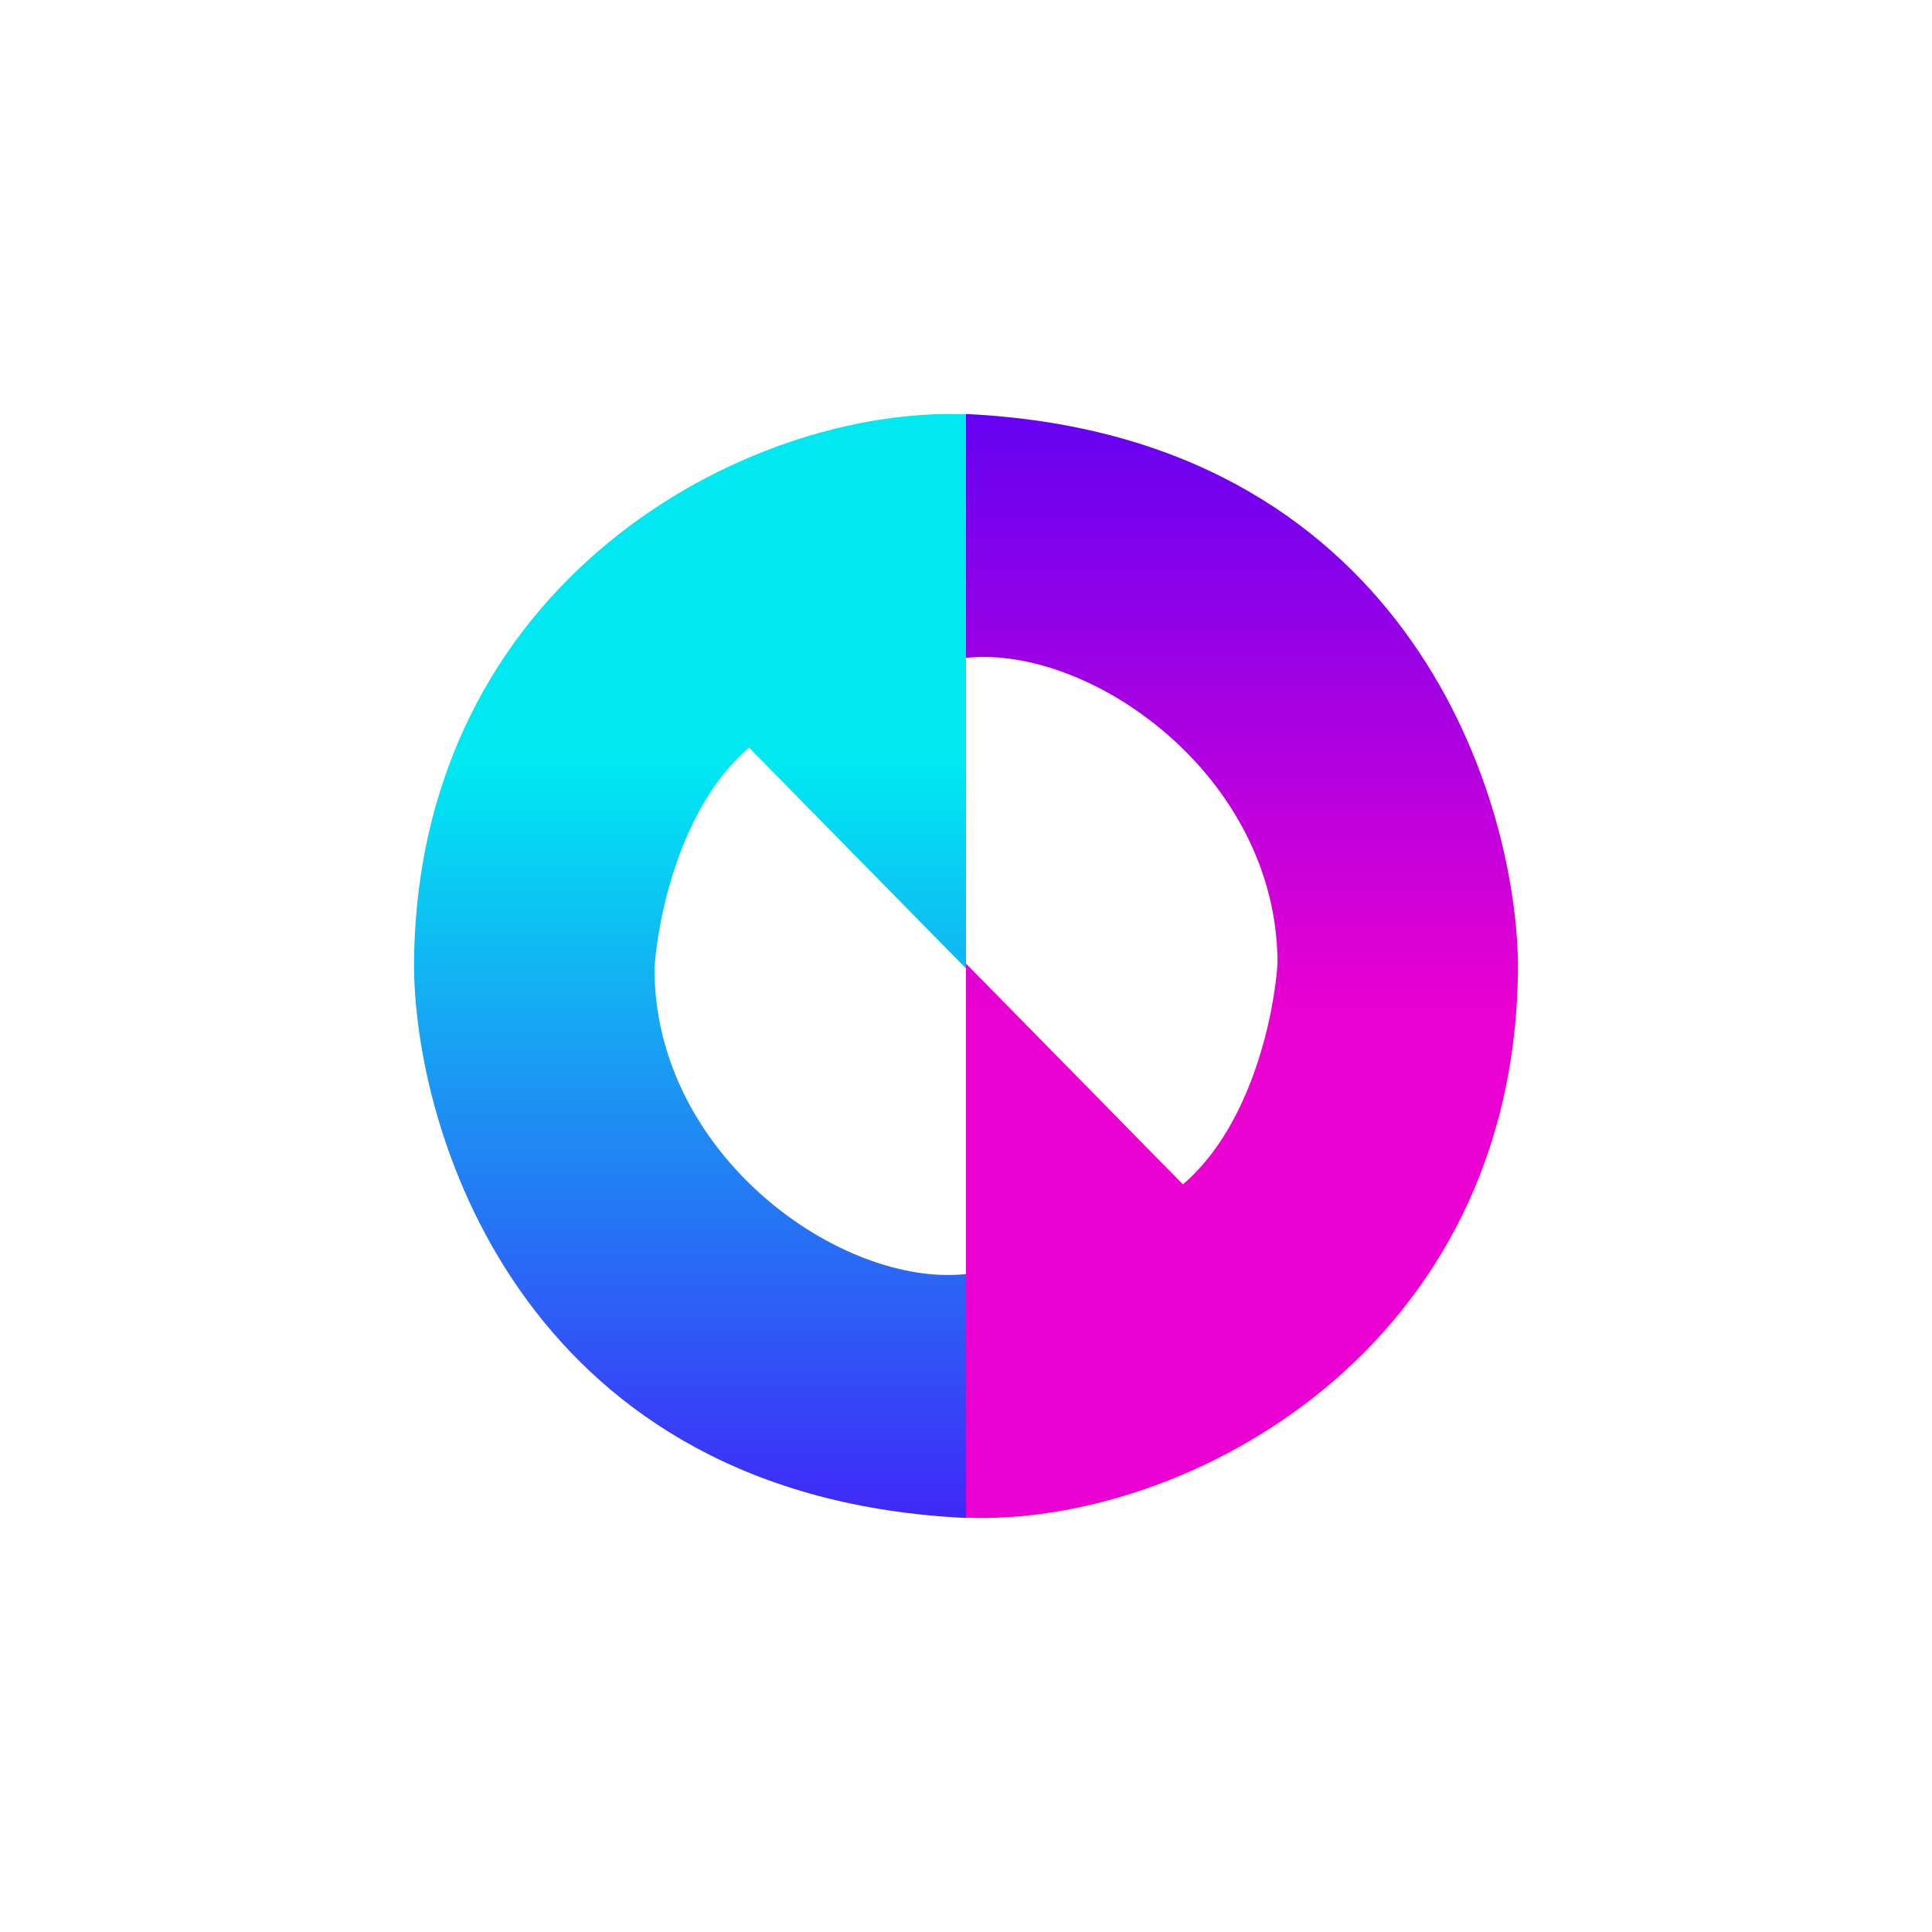 <svg xmlns="http://www.w3.org/2000/svg" width="24" height="24" fill="none" viewBox="0 0 24 24"><path fill="url(#DFX__a)" d="M12 5.147v6.883L9.304 9.287c-.87.746-1.136 2.156-1.174 2.743 0 2.336 2.331 3.964 3.87 3.797v3.03C6.59 18.6 5.173 14.2 5.143 12.03c0-4.817 4.152-6.994 6.857-6.883"/><path fill="url(#DFX__b)" d="M12 18.853V11.97l2.695 2.743c.87-.746 1.136-2.156 1.175-2.743 0-2.336-2.332-3.964-3.87-3.797v-3.03c5.408.257 6.827 4.658 6.857 6.827 0 4.817-4.153 6.994-6.857 6.883"/><defs><linearGradient id="DFX__a" x1="12" x2="12" y1="5.143" y2="18.857" gradientUnits="userSpaceOnUse"><stop offset=".32" stop-color="#00E8F2"/><stop offset="1" stop-color="#3F28F7"/></linearGradient><linearGradient id="DFX__b" x1="15.428" x2="15.428" y1="18.857" y2="5.143" gradientUnits="userSpaceOnUse"><stop offset=".46" stop-color="#EA00D1"/><stop offset="1" stop-color="#6401F2"/></linearGradient></defs></svg>